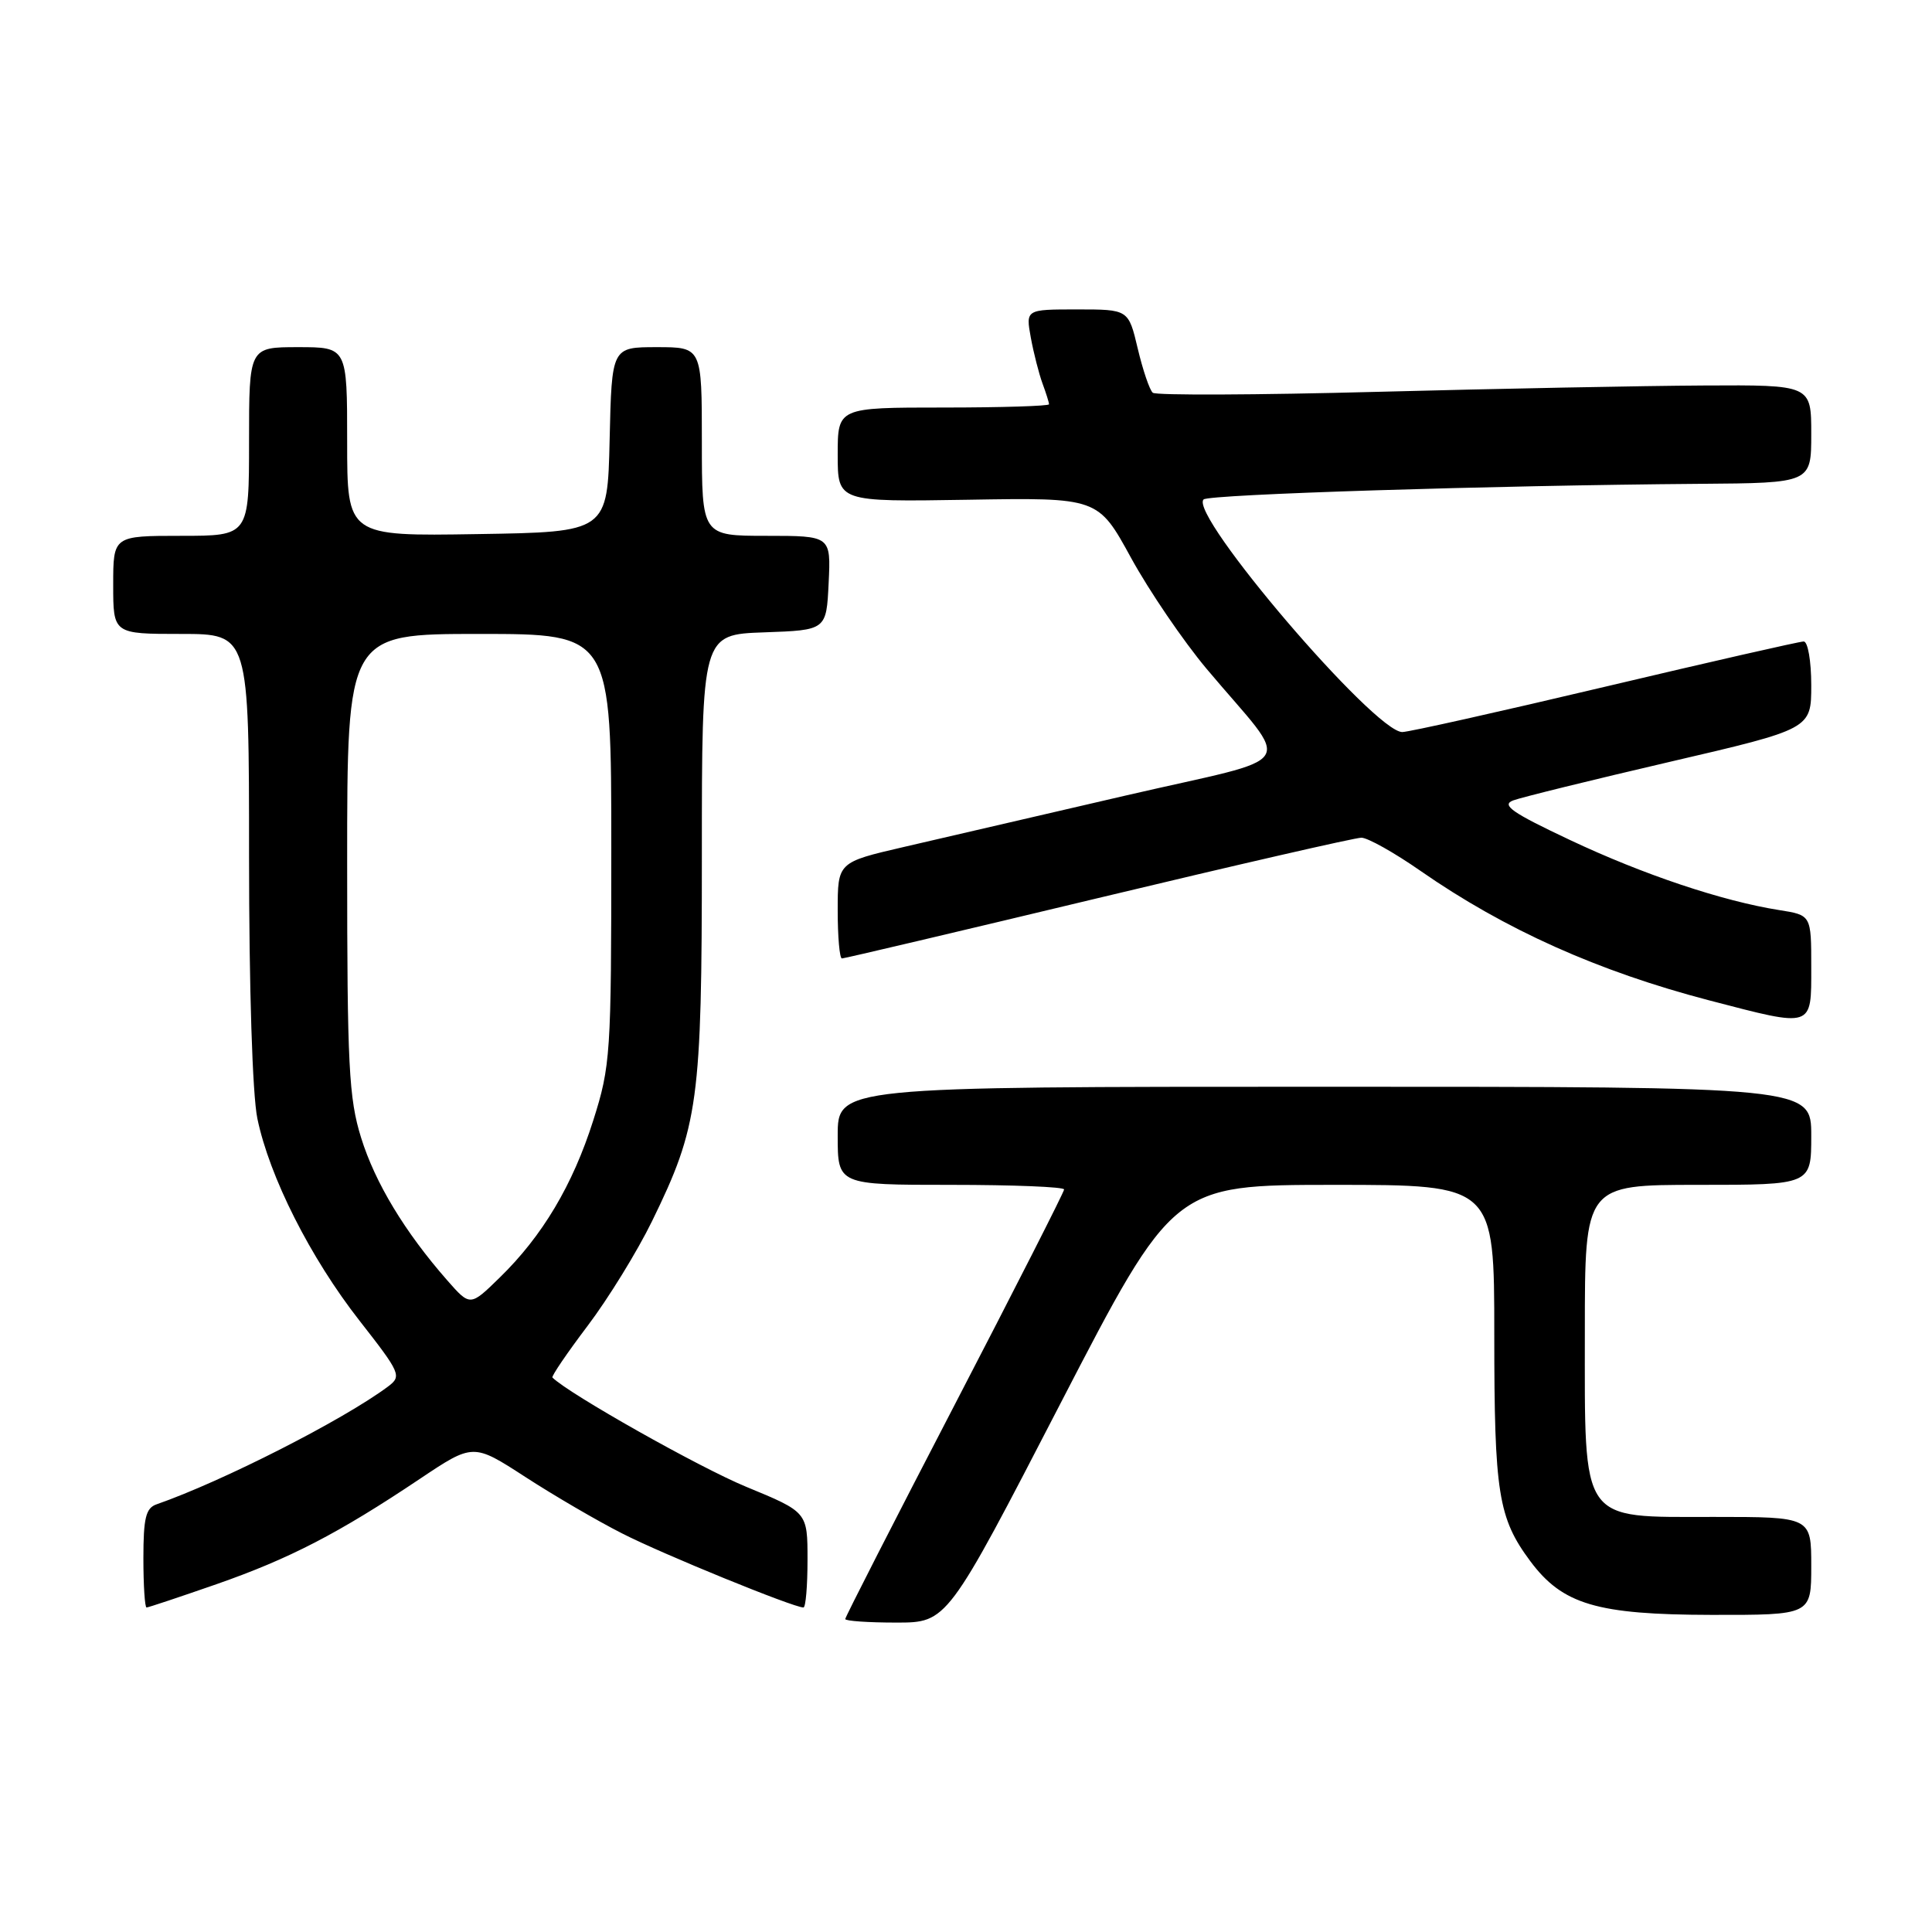 <?xml version="1.0" encoding="UTF-8" standalone="no"?>
<!DOCTYPE svg PUBLIC "-//W3C//DTD SVG 1.1//EN" "http://www.w3.org/Graphics/SVG/1.1/DTD/svg11.dtd" >
<svg xmlns="http://www.w3.org/2000/svg" xmlns:xlink="http://www.w3.org/1999/xlink" version="1.1" viewBox="0 0 256 256">
 <g >
 <path fill="currentColor"
d=" M 140.50 186.00 C 155.50 157.01 155.50 157.01 176.75 157.00 C 198.00 157.00 198.00 157.00 198.00 176.85 C 198.00 197.87 198.52 201.14 202.77 206.86 C 207.04 212.60 211.59 213.95 226.75 213.98 C 240.00 214.00 240.00 214.00 240.00 207.50 C 240.00 201.00 240.00 201.00 227.07 201.00 C 209.25 201.00 210.00 202.09 210.00 176.37 C 210.00 157.00 210.00 157.00 225.00 157.00 C 240.00 157.00 240.00 157.00 240.00 150.50 C 240.00 144.00 240.00 144.00 175.50 144.00 C 111.00 144.00 111.00 144.00 111.00 150.50 C 111.00 157.00 111.00 157.00 126.00 157.00 C 134.25 157.00 141.00 157.27 141.00 157.61 C 141.00 157.94 134.47 170.78 126.50 186.14 C 118.53 201.49 112.00 214.27 112.00 214.53 C 112.00 214.79 115.04 215.00 118.75 215.00 C 125.51 215.00 125.51 215.00 140.50 186.00 Z  M 28.67 209.92 C 38.38 206.53 44.85 203.18 55.60 195.98 C 62.70 191.23 62.70 191.23 69.60 195.70 C 73.39 198.16 79.18 201.54 82.46 203.20 C 87.82 205.94 105.13 213.00 106.46 213.00 C 106.76 213.00 107.00 210.16 107.00 206.68 C 107.00 200.36 107.00 200.36 98.88 197.01 C 92.69 194.46 75.40 184.71 73.20 182.53 C 73.04 182.37 75.14 179.28 77.87 175.67 C 80.60 172.06 84.44 165.82 86.40 161.81 C 92.56 149.20 93.00 145.96 93.00 113.33 C 93.00 84.08 93.00 84.08 101.25 83.79 C 109.50 83.50 109.50 83.50 109.80 77.25 C 110.10 71.00 110.10 71.00 101.55 71.00 C 93.00 71.00 93.00 71.00 93.00 58.50 C 93.00 46.00 93.00 46.00 87.03 46.00 C 81.06 46.00 81.06 46.00 80.78 58.25 C 80.50 70.50 80.50 70.50 63.25 70.77 C 46.00 71.05 46.00 71.05 46.00 58.52 C 46.00 46.00 46.00 46.00 39.50 46.00 C 33.00 46.00 33.00 46.00 33.00 58.50 C 33.00 71.00 33.00 71.00 24.00 71.00 C 15.00 71.00 15.00 71.00 15.00 77.50 C 15.00 84.00 15.00 84.00 24.00 84.00 C 33.00 84.00 33.00 84.00 33.00 113.45 C 33.00 130.93 33.45 145.06 34.10 148.20 C 35.70 155.93 41.13 166.68 47.64 175.00 C 53.09 181.97 53.25 182.34 51.42 183.72 C 45.50 188.14 29.48 196.29 20.75 199.33 C 19.32 199.82 19.00 201.15 19.00 206.47 C 19.00 210.06 19.19 213.00 19.42 213.00 C 19.65 213.00 23.81 211.61 28.67 209.92 Z  M 240.00 128.13 C 240.00 121.26 240.00 121.26 235.75 120.59 C 228.23 119.40 217.74 115.89 208.00 111.29 C 200.34 107.68 198.89 106.67 200.50 106.06 C 201.60 105.65 210.94 103.35 221.25 100.95 C 240.00 96.59 240.00 96.59 240.00 90.79 C 240.00 87.59 239.55 85.00 239.00 85.00 C 238.45 85.00 226.60 87.70 212.66 91.00 C 198.73 94.30 186.65 97.00 185.81 97.00 C 182.12 97.00 157.50 68.18 159.48 66.18 C 160.17 65.50 197.69 64.32 225.25 64.11 C 240.00 64.00 240.00 64.00 240.00 57.50 C 240.00 51.00 240.00 51.00 225.75 51.08 C 217.91 51.12 198.45 51.50 182.50 51.92 C 166.55 52.34 153.16 52.40 152.75 52.04 C 152.33 51.69 151.44 49.06 150.76 46.20 C 149.53 41.00 149.53 41.00 142.72 41.00 C 135.91 41.00 135.91 41.00 136.59 44.75 C 136.97 46.81 137.67 49.54 138.14 50.82 C 138.61 52.09 139.00 53.33 139.00 53.57 C 139.00 53.80 132.70 54.00 125.00 54.00 C 111.00 54.00 111.00 54.00 111.00 60.25 C 111.00 66.50 111.00 66.50 128.25 66.22 C 145.50 65.93 145.50 65.93 149.87 73.92 C 152.28 78.31 156.78 84.92 159.87 88.61 C 171.30 102.22 172.74 99.95 149.17 105.41 C 137.80 108.04 124.56 111.11 119.75 112.23 C 111.00 114.26 111.00 114.26 111.00 120.63 C 111.00 124.13 111.25 127.00 111.56 127.00 C 111.88 127.00 127.15 123.40 145.50 119.00 C 163.85 114.60 179.55 111.00 180.39 111.00 C 181.22 111.00 184.74 112.97 188.20 115.38 C 199.42 123.18 211.76 128.71 226.50 132.56 C 240.36 136.17 240.00 136.29 240.00 128.13 Z  M 59.26 169.65 C 53.64 163.24 49.71 156.74 47.85 150.76 C 46.22 145.53 46.00 141.18 46.00 114.41 C 46.00 84.00 46.00 84.00 63.50 84.00 C 81.00 84.00 81.00 84.00 81.00 112.46 C 81.00 139.71 80.90 141.24 78.61 148.46 C 75.89 157.03 71.87 163.78 66.20 169.30 C 62.30 173.11 62.30 173.11 59.26 169.65 Z "/>
</g>
</svg>